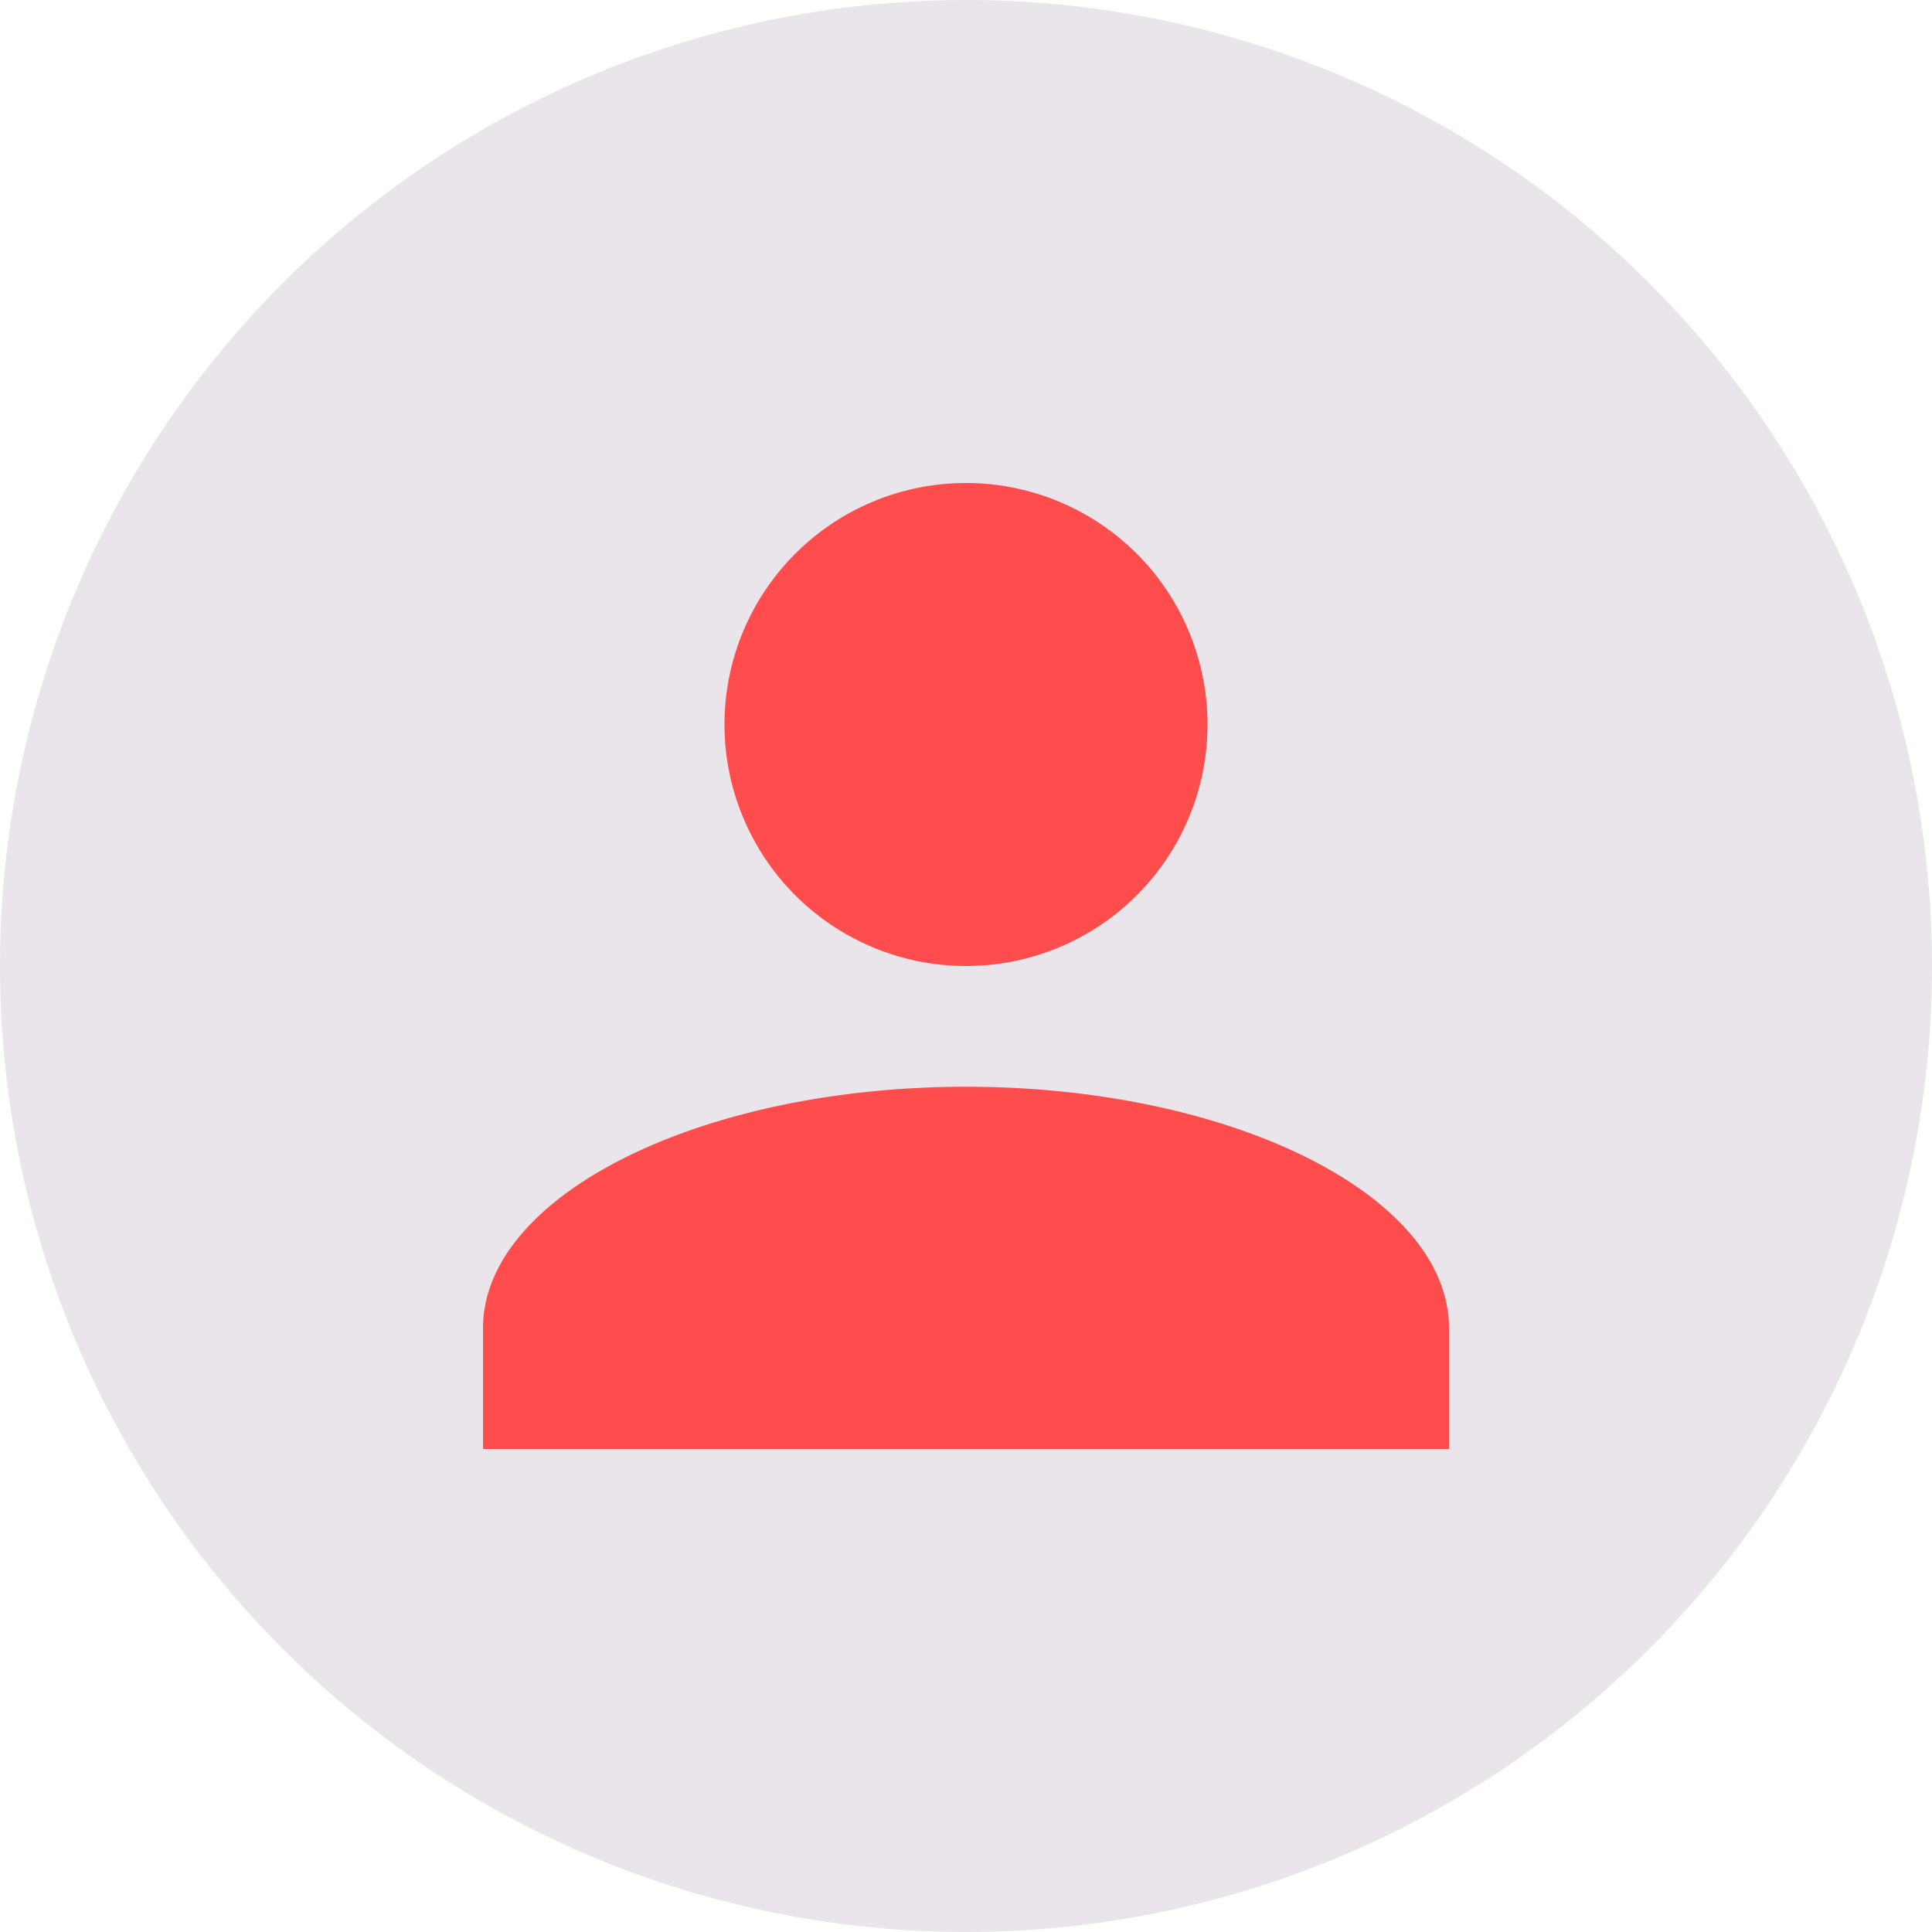 <svg xmlns="http://www.w3.org/2000/svg" width="280" height="280" viewBox="0 0 280 280">
  <g id="Group_83" data-name="Group 83" transform="translate(-375 -2338)">
    <path id="Path_208" data-name="Path 208" d="M140,0A140,140,0,1,1,0,140,140,140,0,0,1,140,0Z" transform="translate(375 2338)" fill="#330f49" opacity="0.106"/>
    <path id="Union_7" data-name="Union 7" d="M0,494V476.5c0-19.254,31.5-35,70-35s70,15.75,70,35V494ZM35,389a35,35,0,1,1,35,35A35,35,0,0,1,35,389Z" transform="translate(445 2054)" fill="#ff4c4d"/>
  </g>
</svg>
